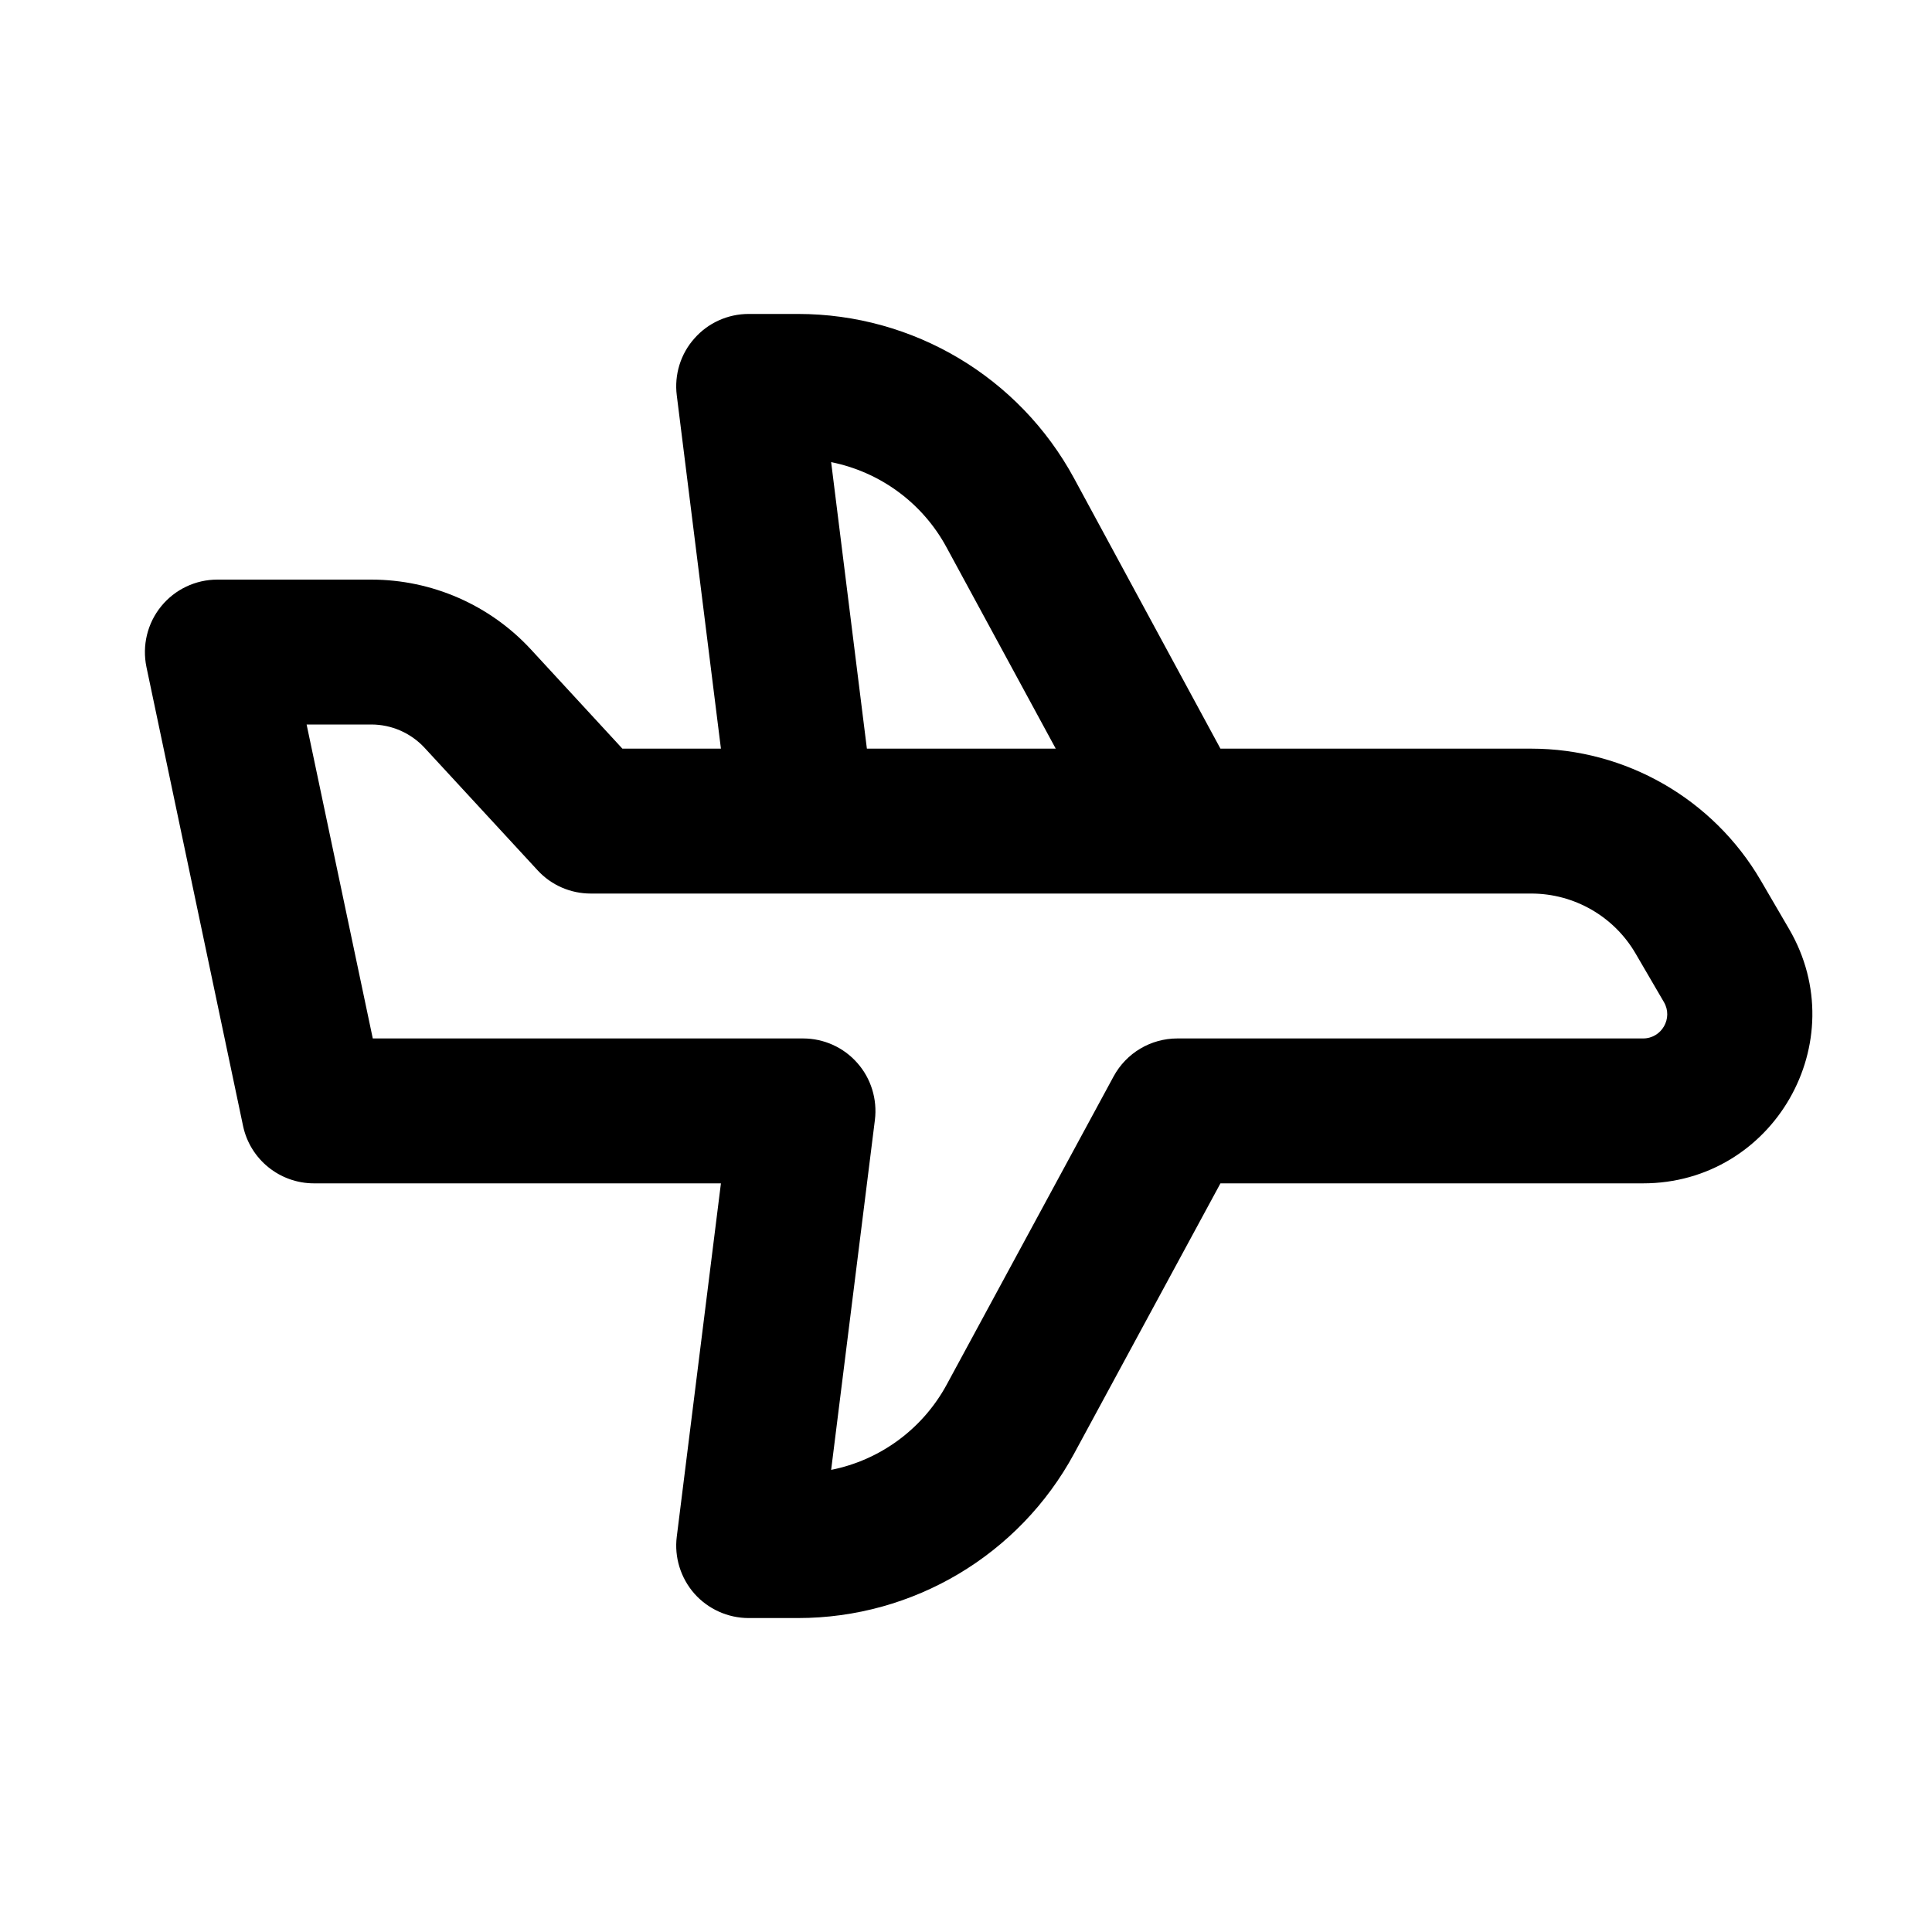 <svg xmlns="http://www.w3.org/2000/svg" viewBox="0 0 20 20"><path fill-rule="evenodd" d="M17.009 12.25c1.35 0 2.192-1.465 1.512-2.632l-.294-.504c-.493-.844-1.398-1.364-2.376-1.364h-3.217l-1.515-2.798c-.568-1.049-1.665-1.702-2.858-1.702h-.511c-.215 0-.42.092-.562.254-.143.16-.209.376-.182.589l.457 3.657h-1.02l-.946-1.026c-.426-.462-1.026-.724-1.654-.724h-1.593c-.226 0-.44.102-.582.277-.143.176-.198.406-.152.628l1 4.75c.073.347.38.595.734.595h4.213l-.457 3.657c-.027.213.04.428.182.59.142.16.347.253.562.253h.511c1.193 0 2.29-.653 2.858-1.702l1.515-2.798h4.375Zm-6.08-4.5-1.13-2.083c-.25-.463-.691-.782-1.195-.883l.37 2.966h1.954Zm-2.93 1.5h-1.884c-.209 0-.409-.087-.55-.241l-1.17-1.268c-.143-.154-.342-.241-.552-.241h-.669l.685 3.25h4.454c.215 0 .42.092.562.254.142.16.208.376.182.589l-.453 3.623c.504-.1.945-.42 1.196-.882l1.728-3.191c.131-.242.384-.393.66-.393h4.821c.193 0 .313-.21.216-.376l-.294-.504c-.224-.384-.635-.62-1.08-.62h-7.851Z"/></svg>